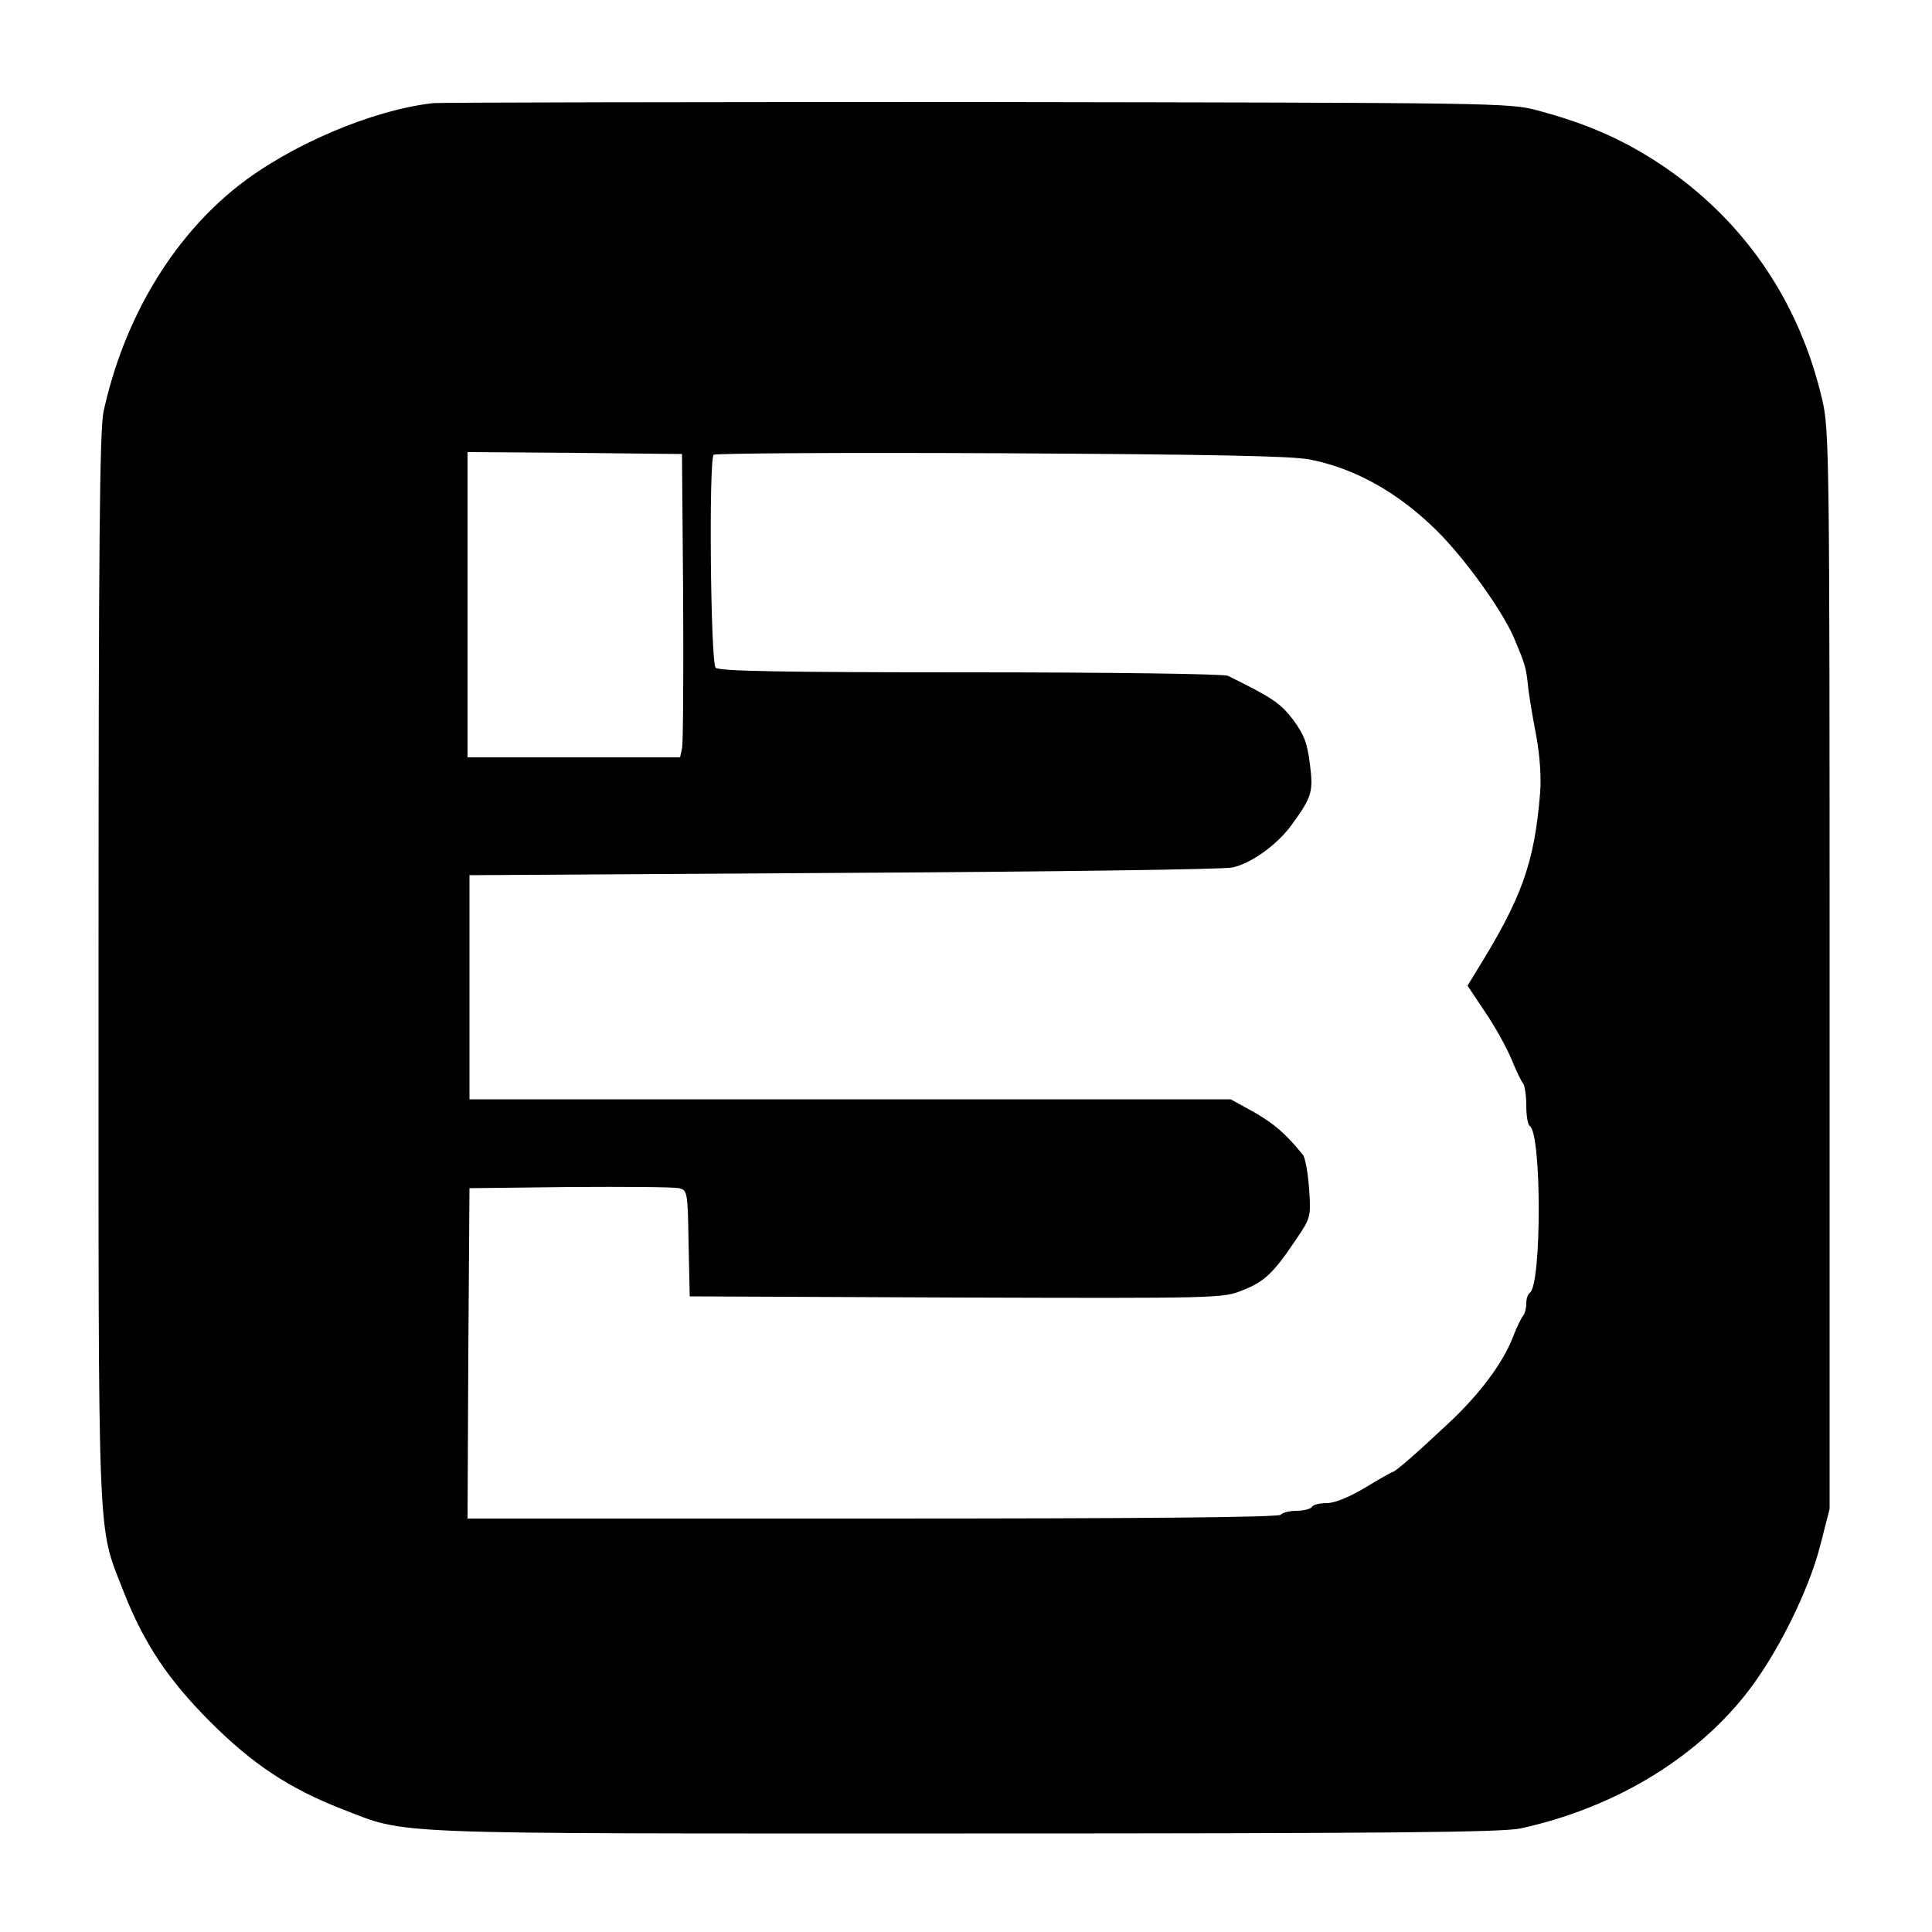 <?xml version="1.0" standalone="no"?>
<!DOCTYPE svg PUBLIC "-//W3C//DTD SVG 20010904//EN"
 "http://www.w3.org/TR/2001/REC-SVG-20010904/DTD/svg10.dtd">
<svg version="1.0" xmlns="http://www.w3.org/2000/svg"
 width="500pt" height="500pt" viewBox="0 0 500 500"
 preserveAspectRatio="xMidYMid meet">

<g transform="translate(0,500) scale(0.1,-0.1)"
fill="#000000" stroke="none">
<path d="M1120 4733 c-158 -18 -371 -109 -506 -216 -170 -135 -294 -344 -346
-582 -10 -48 -13 -337 -13 -1440 0 -1527 -4 -1436 64 -1612 53 -135 115 -229
225 -339 110 -110 204 -172 339 -225 176 -68 85 -64 1612 -64 1103 0 1392 3
1440 13 238 52 447 176 582 346 80 100 165 270 195 391 l23 90 0 1395 c0 1327
-1 1399 -19 1475 -60 259 -207 471 -425 614 -94 61 -184 101 -311 135 -74 20
-102 20 -1450 22 -756 0 -1391 -1 -1410 -3z m648 -1278 c1 -203 0 -380 -3
-392 l-5 -23 -275 0 -275 0 0 395 0 395 278 -2 277 -3 3 -370z m1621 356 c118
-23 230 -86 329 -184 72 -71 167 -203 199 -275 29 -69 32 -77 37 -122 2 -25
12 -83 21 -130 10 -54 14 -109 11 -150 -15 -186 -48 -275 -168 -468 l-20 -33
46 -69 c26 -38 56 -93 68 -122 12 -29 25 -57 30 -62 4 -6 8 -31 8 -57 0 -26 4
-50 9 -53 31 -19 31 -412 0 -432 -5 -3 -9 -15 -9 -28 0 -12 -4 -26 -8 -31 -5
-6 -17 -30 -26 -54 -26 -68 -87 -150 -169 -226 -83 -78 -137 -125 -144 -125
-2 0 -34 -18 -70 -40 -42 -25 -79 -40 -99 -40 -18 0 -36 -4 -39 -10 -3 -5 -21
-10 -40 -10 -19 0 -37 -5 -40 -10 -4 -7 -367 -10 -1056 -10 l-1049 0 2 428 3
427 260 3 c143 1 270 0 282 -3 22 -5 23 -10 25 -143 l3 -137 690 -3 c678 -2
691 -2 741 19 57 22 81 46 138 131 38 56 39 59 34 131 -3 41 -10 81 -16 88
-44 55 -75 81 -127 111 l-60 33 -985 0 -985 0 0 290 0 290 970 6 c534 3 986 9
1005 14 49 11 115 59 151 108 55 75 58 87 49 160 -7 55 -15 76 -44 115 -33 43
-53 56 -168 113 -10 5 -309 9 -666 9 -491 0 -651 3 -660 12 -13 13 -18 539 -5
551 4 4 338 6 742 4 545 -3 753 -7 800 -16z"/>
</g>
</svg>

